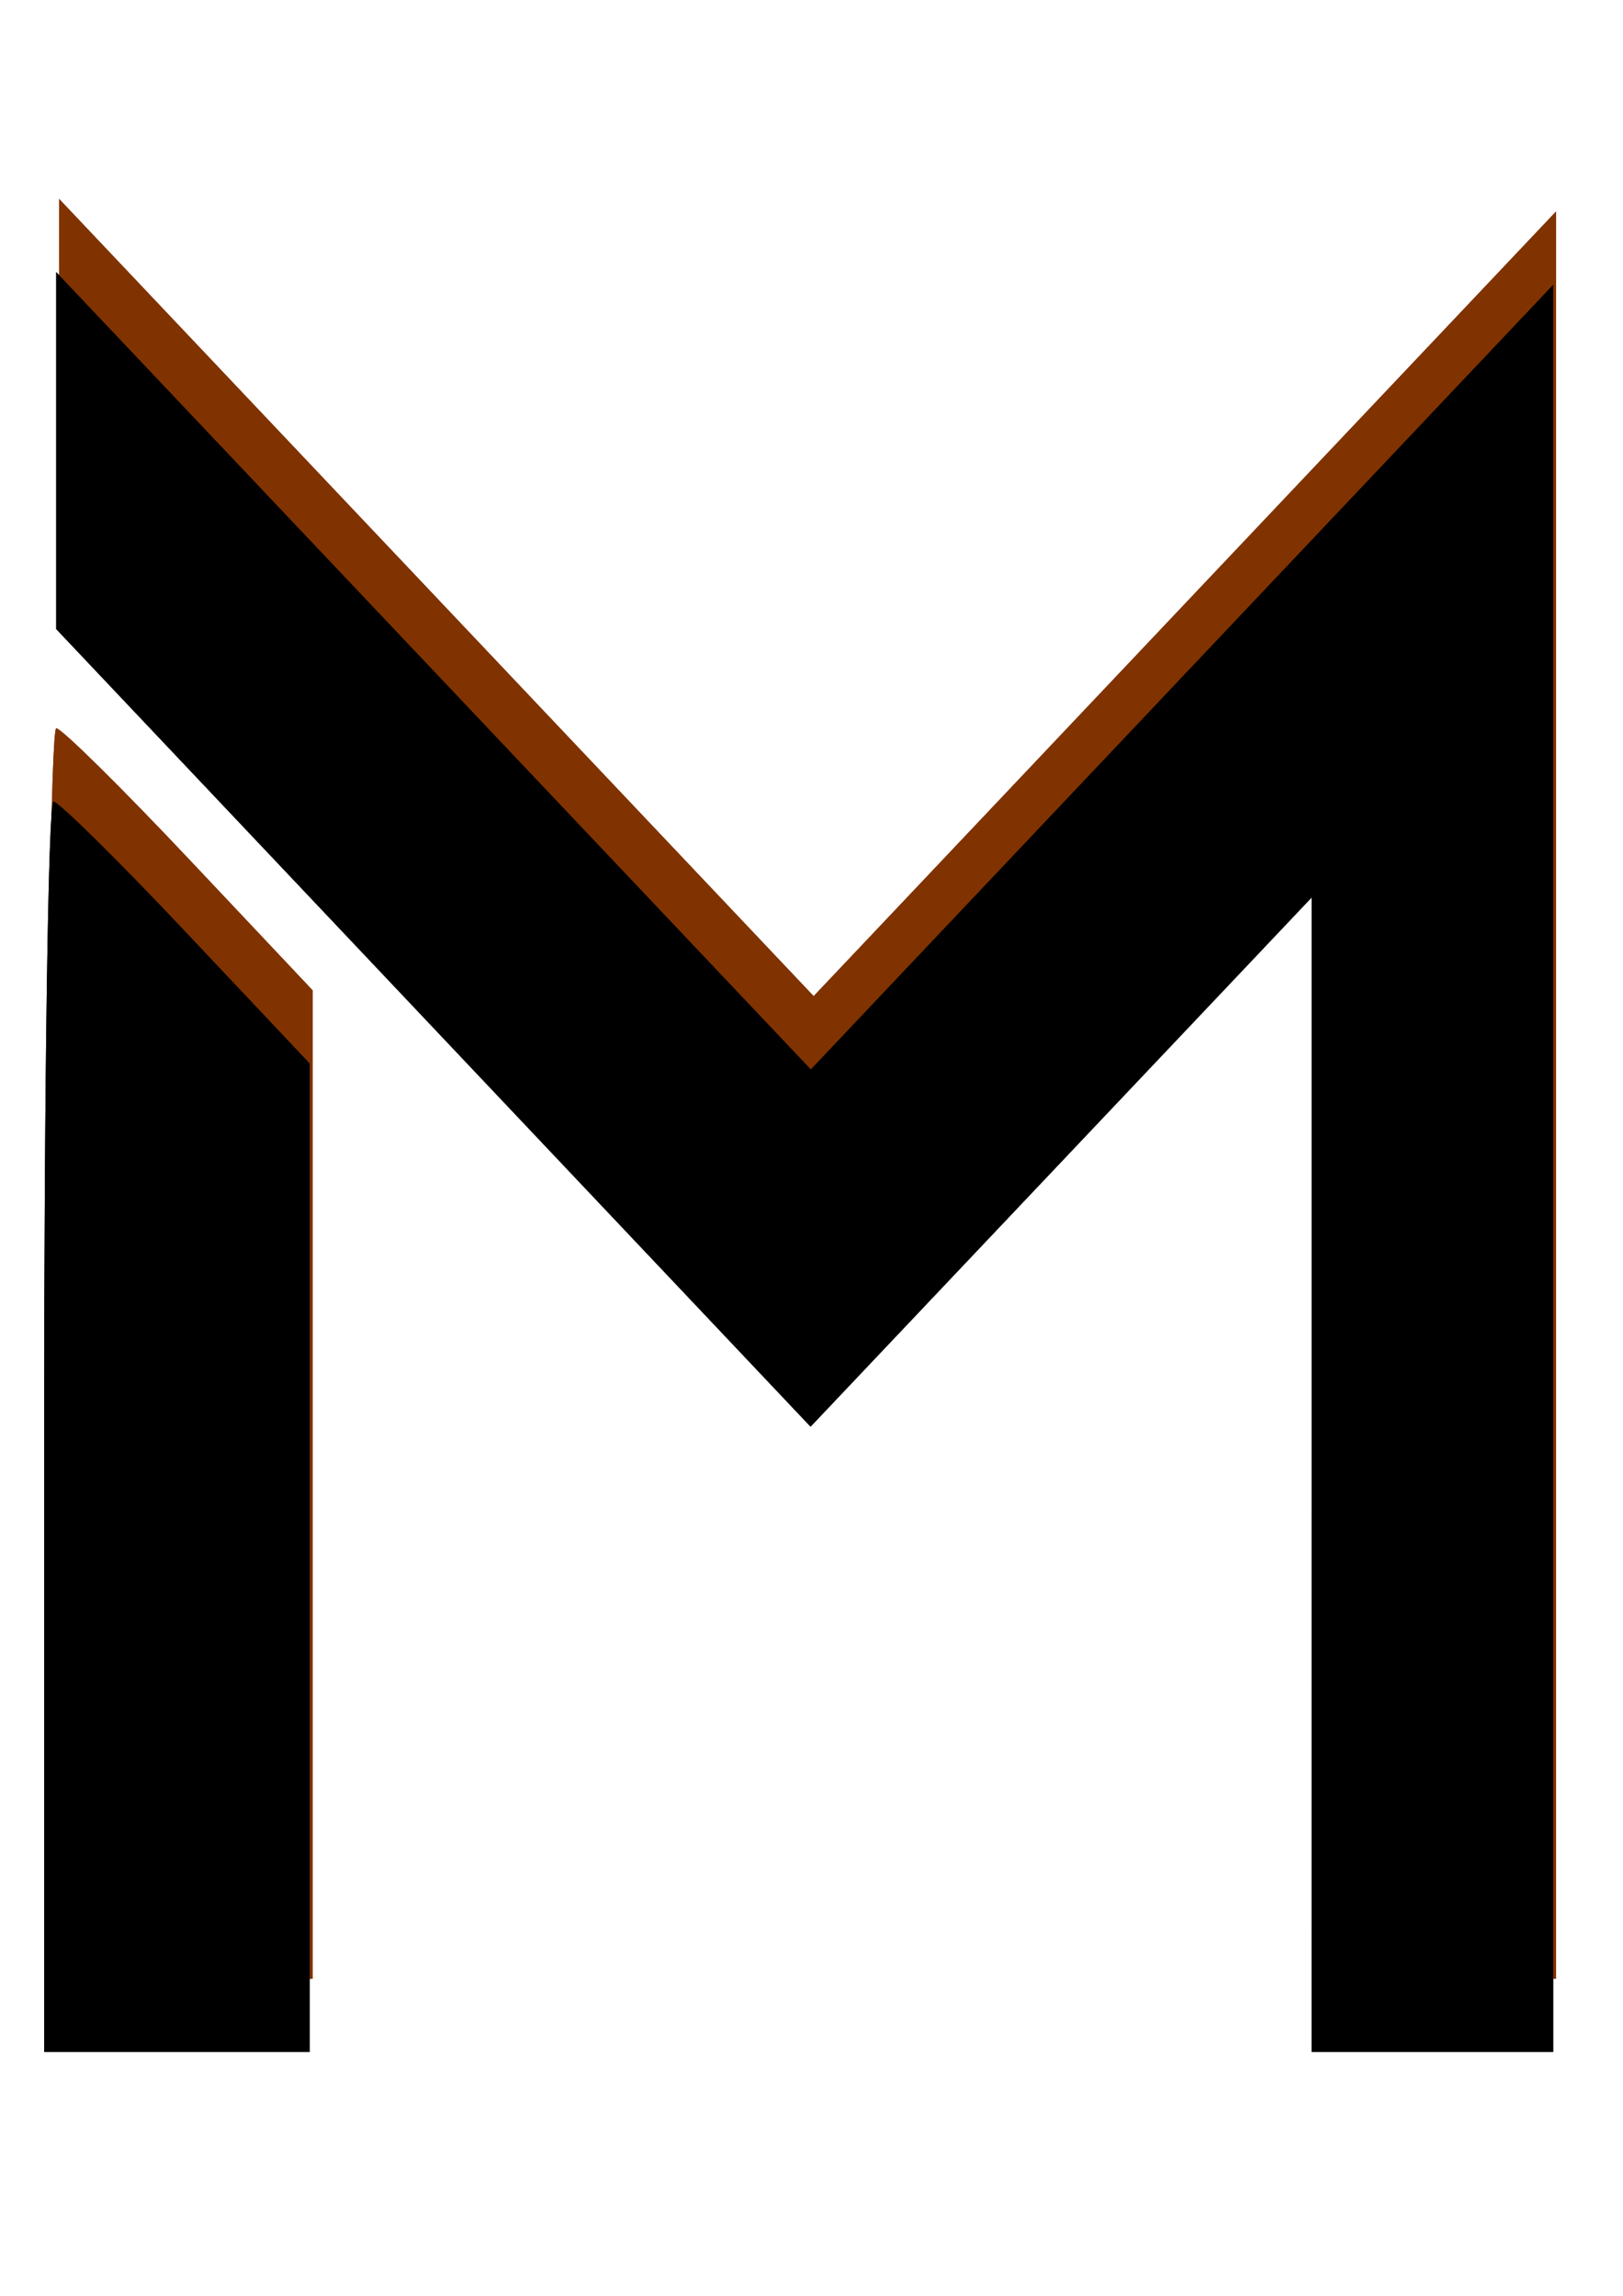 <?xml version="1.0" encoding="UTF-8" standalone="no"?>
<!-- Created with Inkscape (http://www.inkscape.org/) -->

<svg
   xmlns:dc="http://purl.org/dc/elements/1.1/"
   xmlns:cc="http://creativecommons.org/ns#"
   xmlns:rdf="http://www.w3.org/1999/02/22-rdf-syntax-ns#"
   xmlns:svg="http://www.w3.org/2000/svg"
   xmlns="http://www.w3.org/2000/svg"
   xmlns:sodipodi="http://sodipodi.sourceforge.net/DTD/sodipodi-0.dtd"
   xmlns:inkscape="http://www.inkscape.org/namespaces/inkscape"
   width="210mm"
   height="297mm"
   viewBox="0 0 210 297"
   version="1.1"
   id="svg8"
   sodipodi:docname="mr vetor.svg"
   inkscape:version="0.92.4 (5da689c313, 2019-01-14)">
  <defs
     id="defs2" />
  <sodipodi:namedview
     id="base"
     pagecolor="#ffffff"
     bordercolor="#666666"
     borderopacity="1.0"
     inkscape:pageopacity="0.0"
     inkscape:pageshadow="2"
     inkscape:zoom="0.40315403"
     inkscape:cx="259.71593"
     inkscape:cy="535.4731"
     inkscape:document-units="mm"
     inkscape:current-layer="layer1"
     showgrid="false"
     inkscape:window-width="1600"
     inkscape:window-height="837"
     inkscape:window-x="-8"
     inkscape:window-y="-8"
     inkscape:window-maximized="1" />
  <g
     inkscape:label="Layer 1"
     inkscape:groupmode="layer"
     id="layer1">
    <g
       id="g3730"
       transform="matrix(2.374,0,0,2.445,-154.913,-109.904)"
       style="opacity:1;stroke:none;stroke-opacity:1">
      <path
         style="fill:#803300;stroke:none;stroke-width:0.666;stroke-opacity:1"
         d="m 67.815,116.564 c 0,-18.195 0.227,-33.081 0.505,-33.081 0.278,0 3.535,3.119 7.238,6.932 l 6.733,6.932 v 26.15 26.149 h -7.238 -7.238 z m 69.088,2.538 V 88.558 L 123.245,102.56 109.587,116.562 89.03,95.461 68.473,74.36 v -9.444 -9.444 l 20.564,21.092 20.564,21.092 20.23,-20.757 20.23,-20.757 v 46.751 46.751 h -6.58 -6.58 z"
         id="path3726"
         inkscape:connector-curvature="0" />
      <path
         inkscape:connector-curvature="0"
         id="path3724"
         d="m 67.66,120.438 c 0,-18.195 0.227,-33.081 0.505,-33.081 0.278,0 3.535,3.119 7.238,6.932 l 6.733,6.932 v 26.15 26.149 h -7.238 -7.238 z m 69.088,2.538 V 92.432 L 123.09,106.434 109.432,120.436 88.875,99.335 68.318,78.235 v -9.444 -9.444 l 20.564,21.092 20.564,21.092 20.23,-20.757 20.23,-20.757 v 46.751 46.751 h -6.58 -6.58 z"
         style="fill:#000000;stroke:none;stroke-width:0.666;stroke-opacity:1" />
    </g>
    <g
       style="opacity:1;stroke:none;stroke-opacity:1"
       transform="matrix(2.374,0,0,2.445,-154.913,-109.904)"
       id="g6141">
      <path
         inkscape:connector-curvature="0"
         id="path6137"
         d="m 67.815,116.564 c 0,-18.195 0.227,-33.081 0.505,-33.081 0.278,0 3.535,3.119 7.238,6.932 l 6.733,6.932 v 26.15 26.149 h -7.238 -7.238 z m 69.088,2.538 V 88.558 L 123.245,102.56 109.587,116.562 89.03,95.461 68.473,74.36 v -9.444 -9.444 l 20.564,21.092 20.564,21.092 20.23,-20.757 20.23,-20.757 v 46.751 46.751 h -6.58 -6.58 z"
         style="fill:#803300;stroke:none;stroke-width:0.666;stroke-opacity:1" />
      <path
         style="fill:#000000;stroke:none;stroke-width:0.666;stroke-opacity:1"
         d="m 67.66,120.438 c 0,-18.195 0.227,-33.081 0.505,-33.081 0.278,0 3.535,3.119 7.238,6.932 l 6.733,6.932 v 26.15 26.149 h -7.238 -7.238 z m 69.088,2.538 V 92.432 L 123.09,106.434 109.432,120.436 88.875,99.335 68.318,78.235 v -9.444 -9.444 l 20.564,21.092 20.564,21.092 20.23,-20.757 20.23,-20.757 v 46.751 46.751 h -6.58 -6.58 z"
         id="path6139"
         inkscape:connector-curvature="0" />
    </g>
  </g>
</svg>
